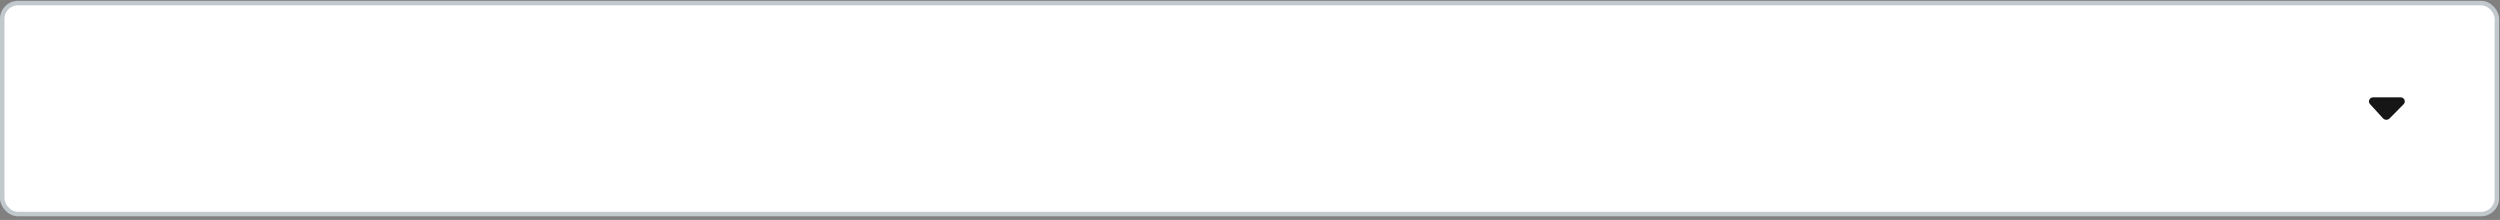 <svg width="557" height="49" viewBox="0 0 557 49" fill="none" xmlns="http://www.w3.org/2000/svg">
<rect x="0" y="0" width="557" height="49" fill="#808080" stroke="none"/>
<rect x="0.5" y="0.688" width="555.797" height="47" rx="3.5" fill="white"/>
<rect x="0.5" y="0.688" width="555.797" height="47" rx="3.5" stroke="#C2C9CD"/>
<path d="M534.822 21.688H528.773C528.594 21.676 528.416 21.717 528.26 21.807C528.105 21.896 527.98 22.03 527.901 22.191C527.822 22.351 527.792 22.532 527.815 22.709C527.839 22.887 527.914 23.054 528.033 23.188L530.935 26.368C531.028 26.467 531.14 26.546 531.264 26.601C531.388 26.655 531.522 26.685 531.658 26.687C531.793 26.69 531.928 26.665 532.054 26.615C532.18 26.565 532.295 26.49 532.391 26.395L535.537 23.215C535.662 23.083 535.746 22.916 535.775 22.736C535.804 22.556 535.779 22.372 535.702 22.207C535.624 22.042 535.499 21.904 535.342 21.811C535.185 21.718 535.004 21.675 534.822 21.688Z" fill="#161616"/>
</svg>
